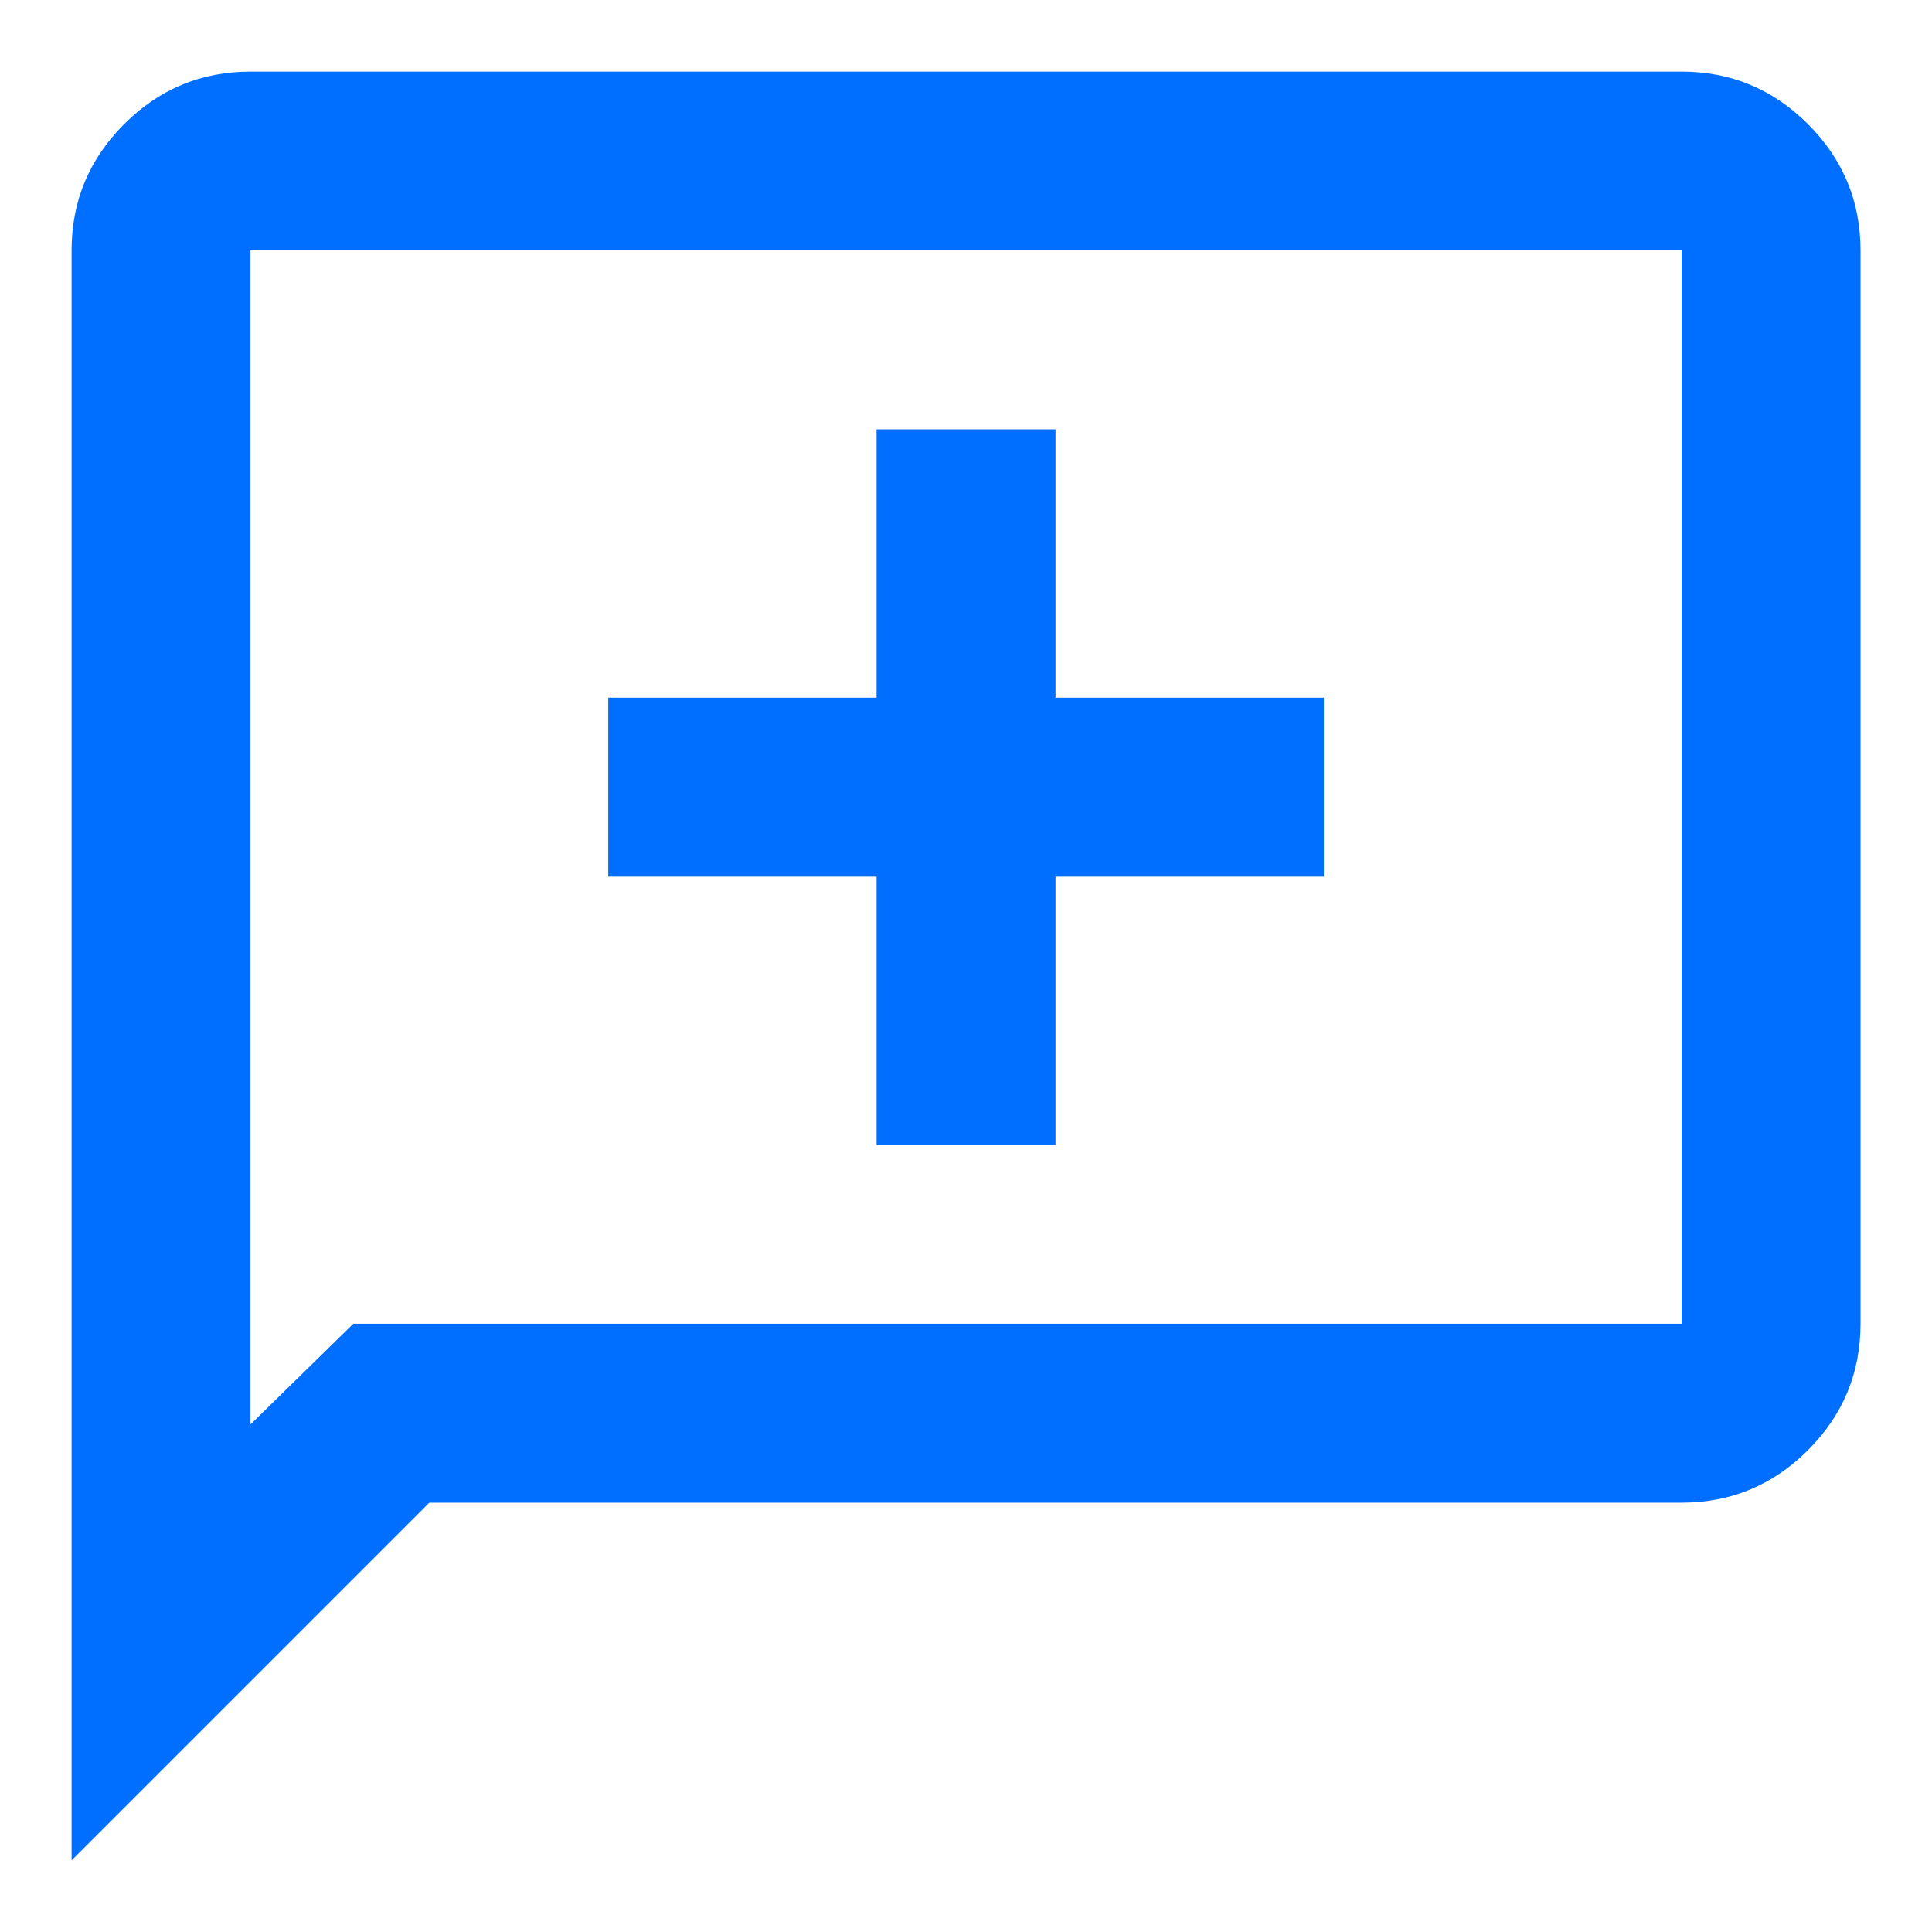 <svg width="18" height="18" viewBox="0 0 18 18" fill="none" xmlns="http://www.w3.org/2000/svg">
<path d="M8.167 10.667H9.834V8.167H12.334V6.5H9.834V4H8.167V6.5H5.667V8.167H8.167V10.667ZM0.667 17.333V2.333C0.667 1.875 0.83 1.483 1.157 1.156C1.483 0.83 1.875 0.667 2.334 0.667H15.667C16.125 0.667 16.518 0.83 16.844 1.156C17.171 1.483 17.334 1.875 17.334 2.333V12.333C17.334 12.792 17.171 13.184 16.844 13.511C16.518 13.837 16.125 14 15.667 14H4L0.667 17.333ZM3.292 12.333H15.667V2.333H2.334V13.271L3.292 12.333Z" fill="#006EFF"/>
</svg>

